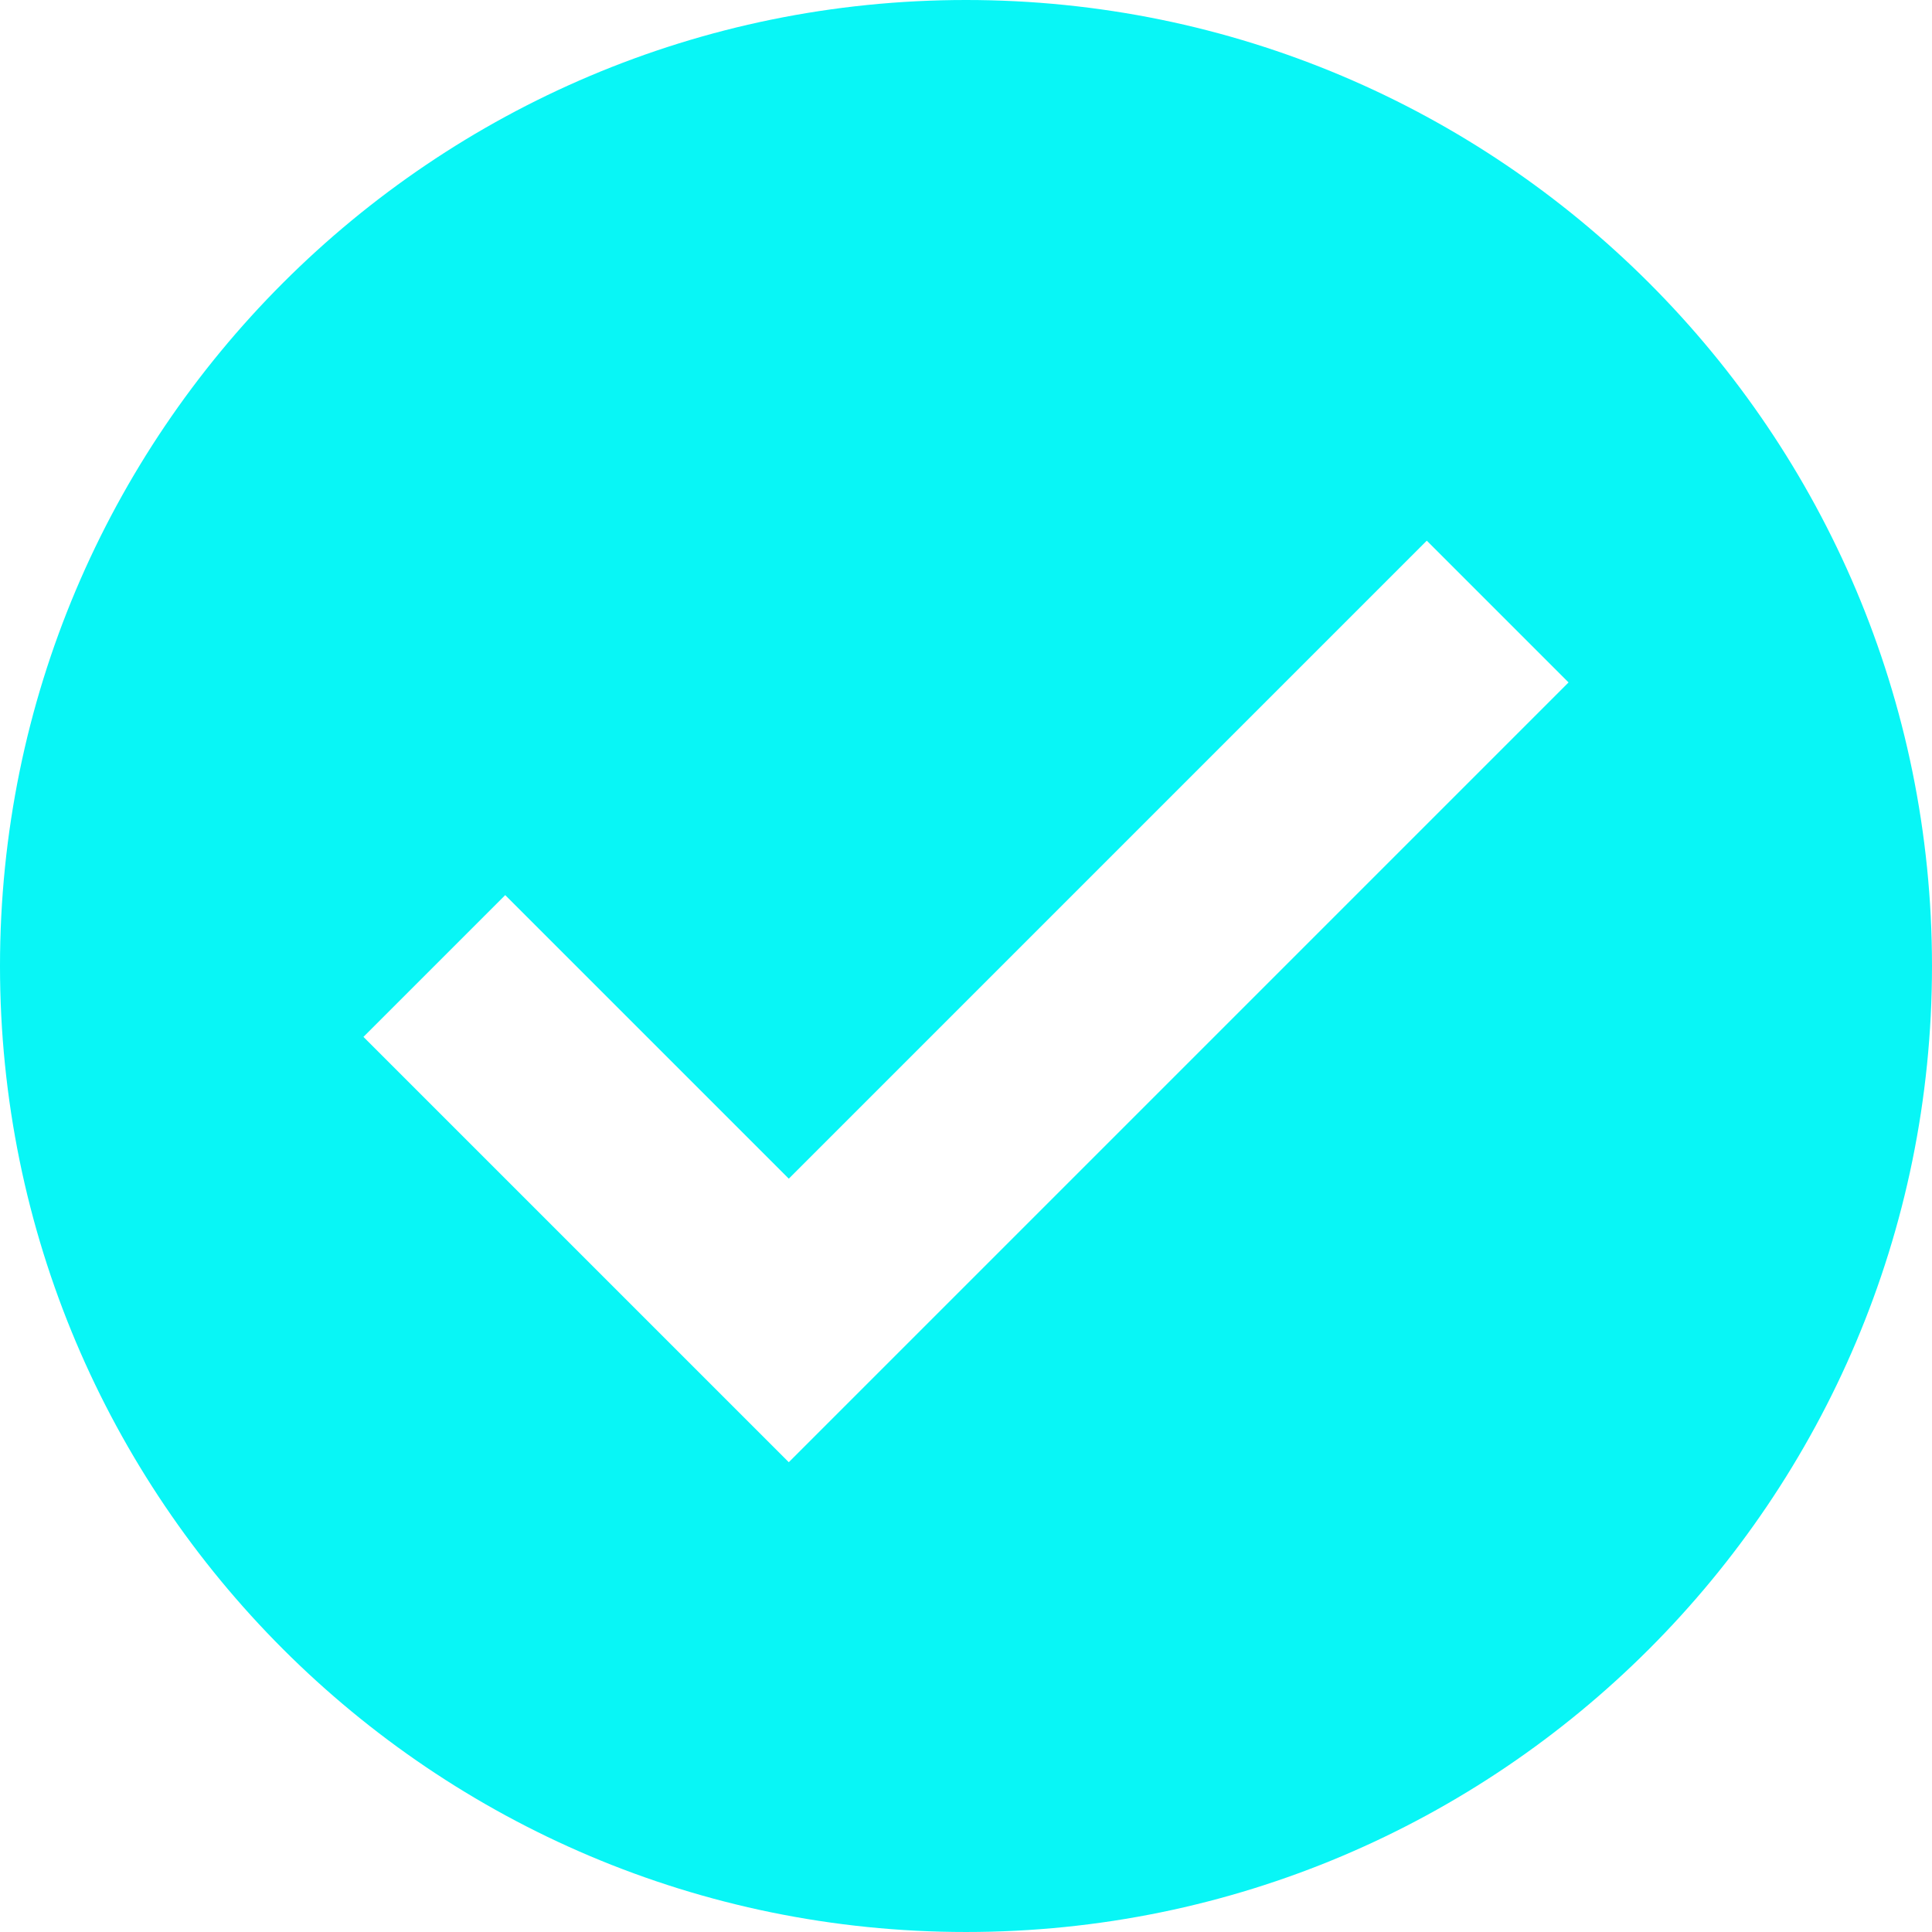 <svg enable-background="new 0 0 426.667 426.667" viewBox="0 0 426.667 426.667" xmlns="http://www.w3.org/2000/svg"><path d="m213.333 0c-117.815 0-213.333 95.514-213.333 213.333s95.518 213.333 213.333 213.333c117.828 0 213.333-95.514 213.333-213.333s-95.509-213.333-213.333-213.333zm-39.134 322.918-93.935-93.931 31.309-31.309 62.626 62.622 140.894-140.898 31.309 31.309z" fill="#08f6f6"/></svg>